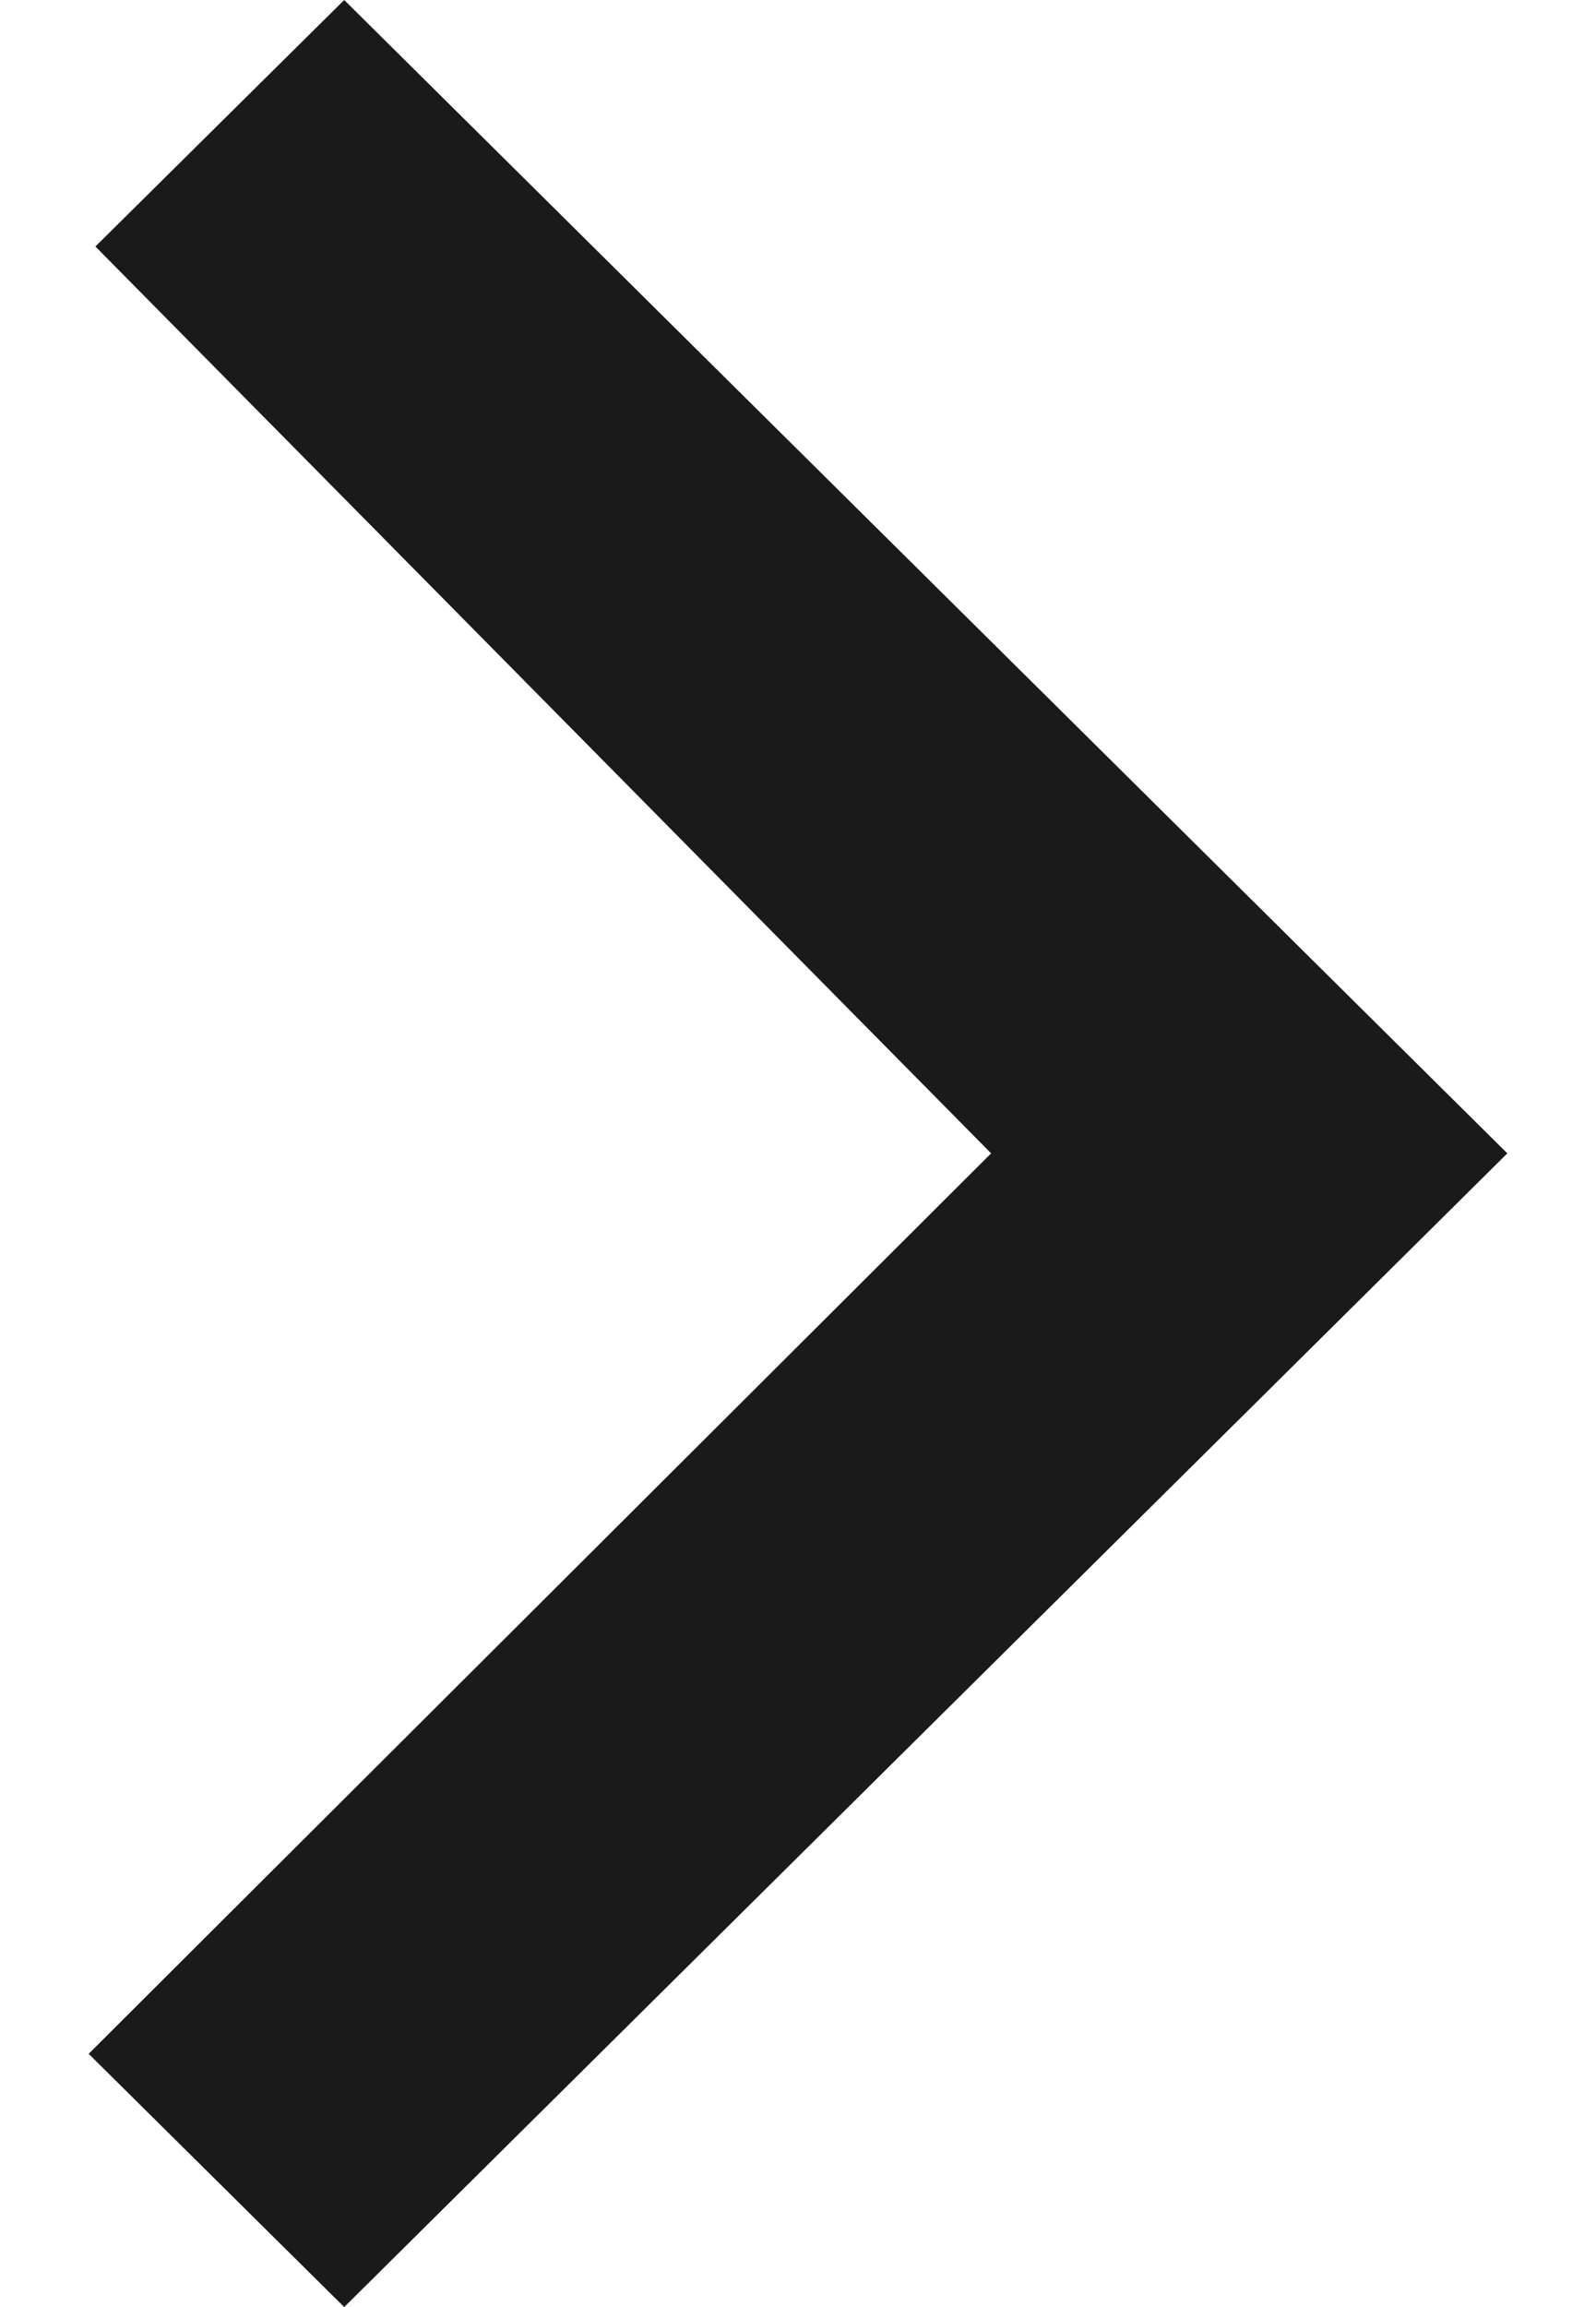 <svg width="9" height="13" viewBox="0 0 9 13" fill="none" xmlns="http://www.w3.org/2000/svg">
<path fill-rule="evenodd" clip-rule="evenodd" d="M0.5 11.573L1.941 13L8.5 6.499L1.941 0L0.538 1.389L5.589 6.499L0.5 11.573Z" fill="#1A1A1A"/>
</svg>

